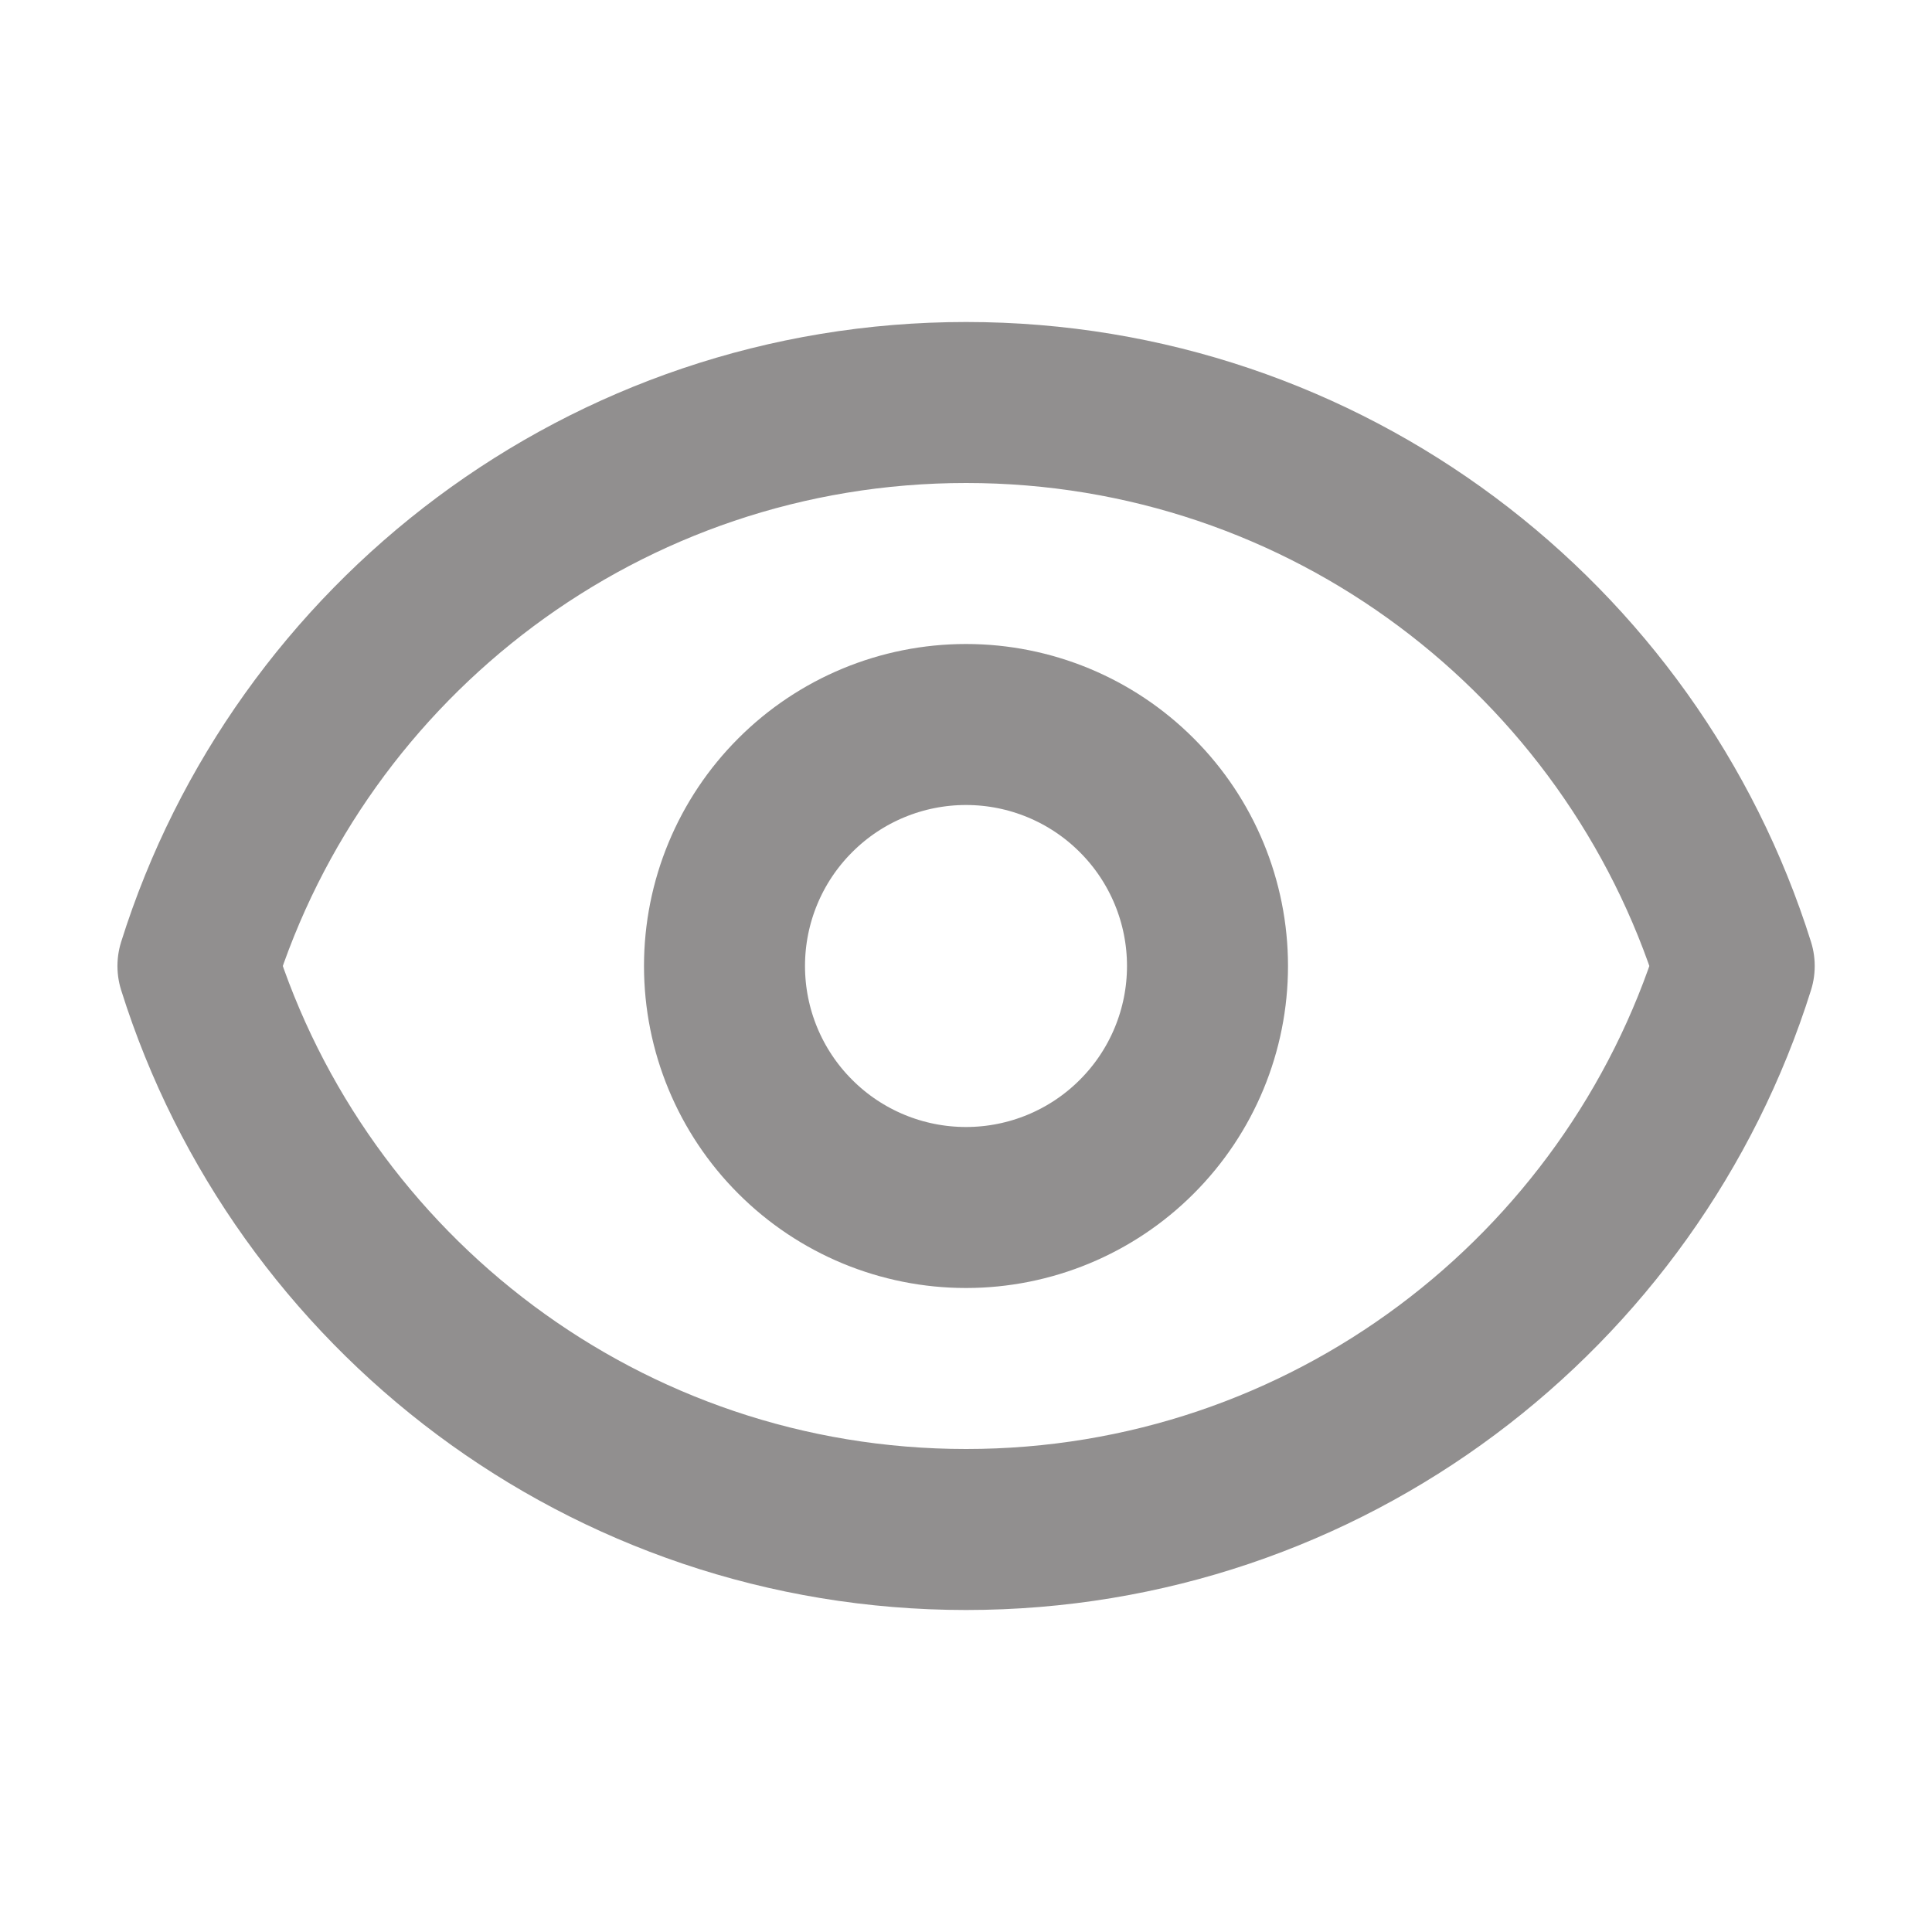 <svg width="24" height="24" viewBox="0 0 24 24" fill="none" xmlns="http://www.w3.org/2000/svg">
<g opacity="0.5">
<path d="M14.121 14.121C14.684 13.559 15 12.796 15 12C15 11.204 14.684 10.441 14.121 9.879C13.559 9.316 12.796 9 12 9C11.204 9 10.441 9.316 9.879 9.879C9.316 10.441 9 11.204 9 12C9 12.796 9.316 13.559 9.879 14.121C10.441 14.684 11.204 15 12 15C12.796 15 13.559 14.684 14.121 14.121Z" stroke="#231F20" stroke-width="2" stroke-linecap="round" stroke-linejoin="round"/>
<path d="M2.459 12C3.733 7.943 7.524 5 12.001 5C16.479 5 20.269 7.943 21.543 12C20.269 16.057 16.479 19 12.001 19C7.524 19 3.733 16.057 2.459 12Z" stroke="#231F20" stroke-width="2" stroke-linecap="round" stroke-linejoin="round"/>
</g>
</svg>
